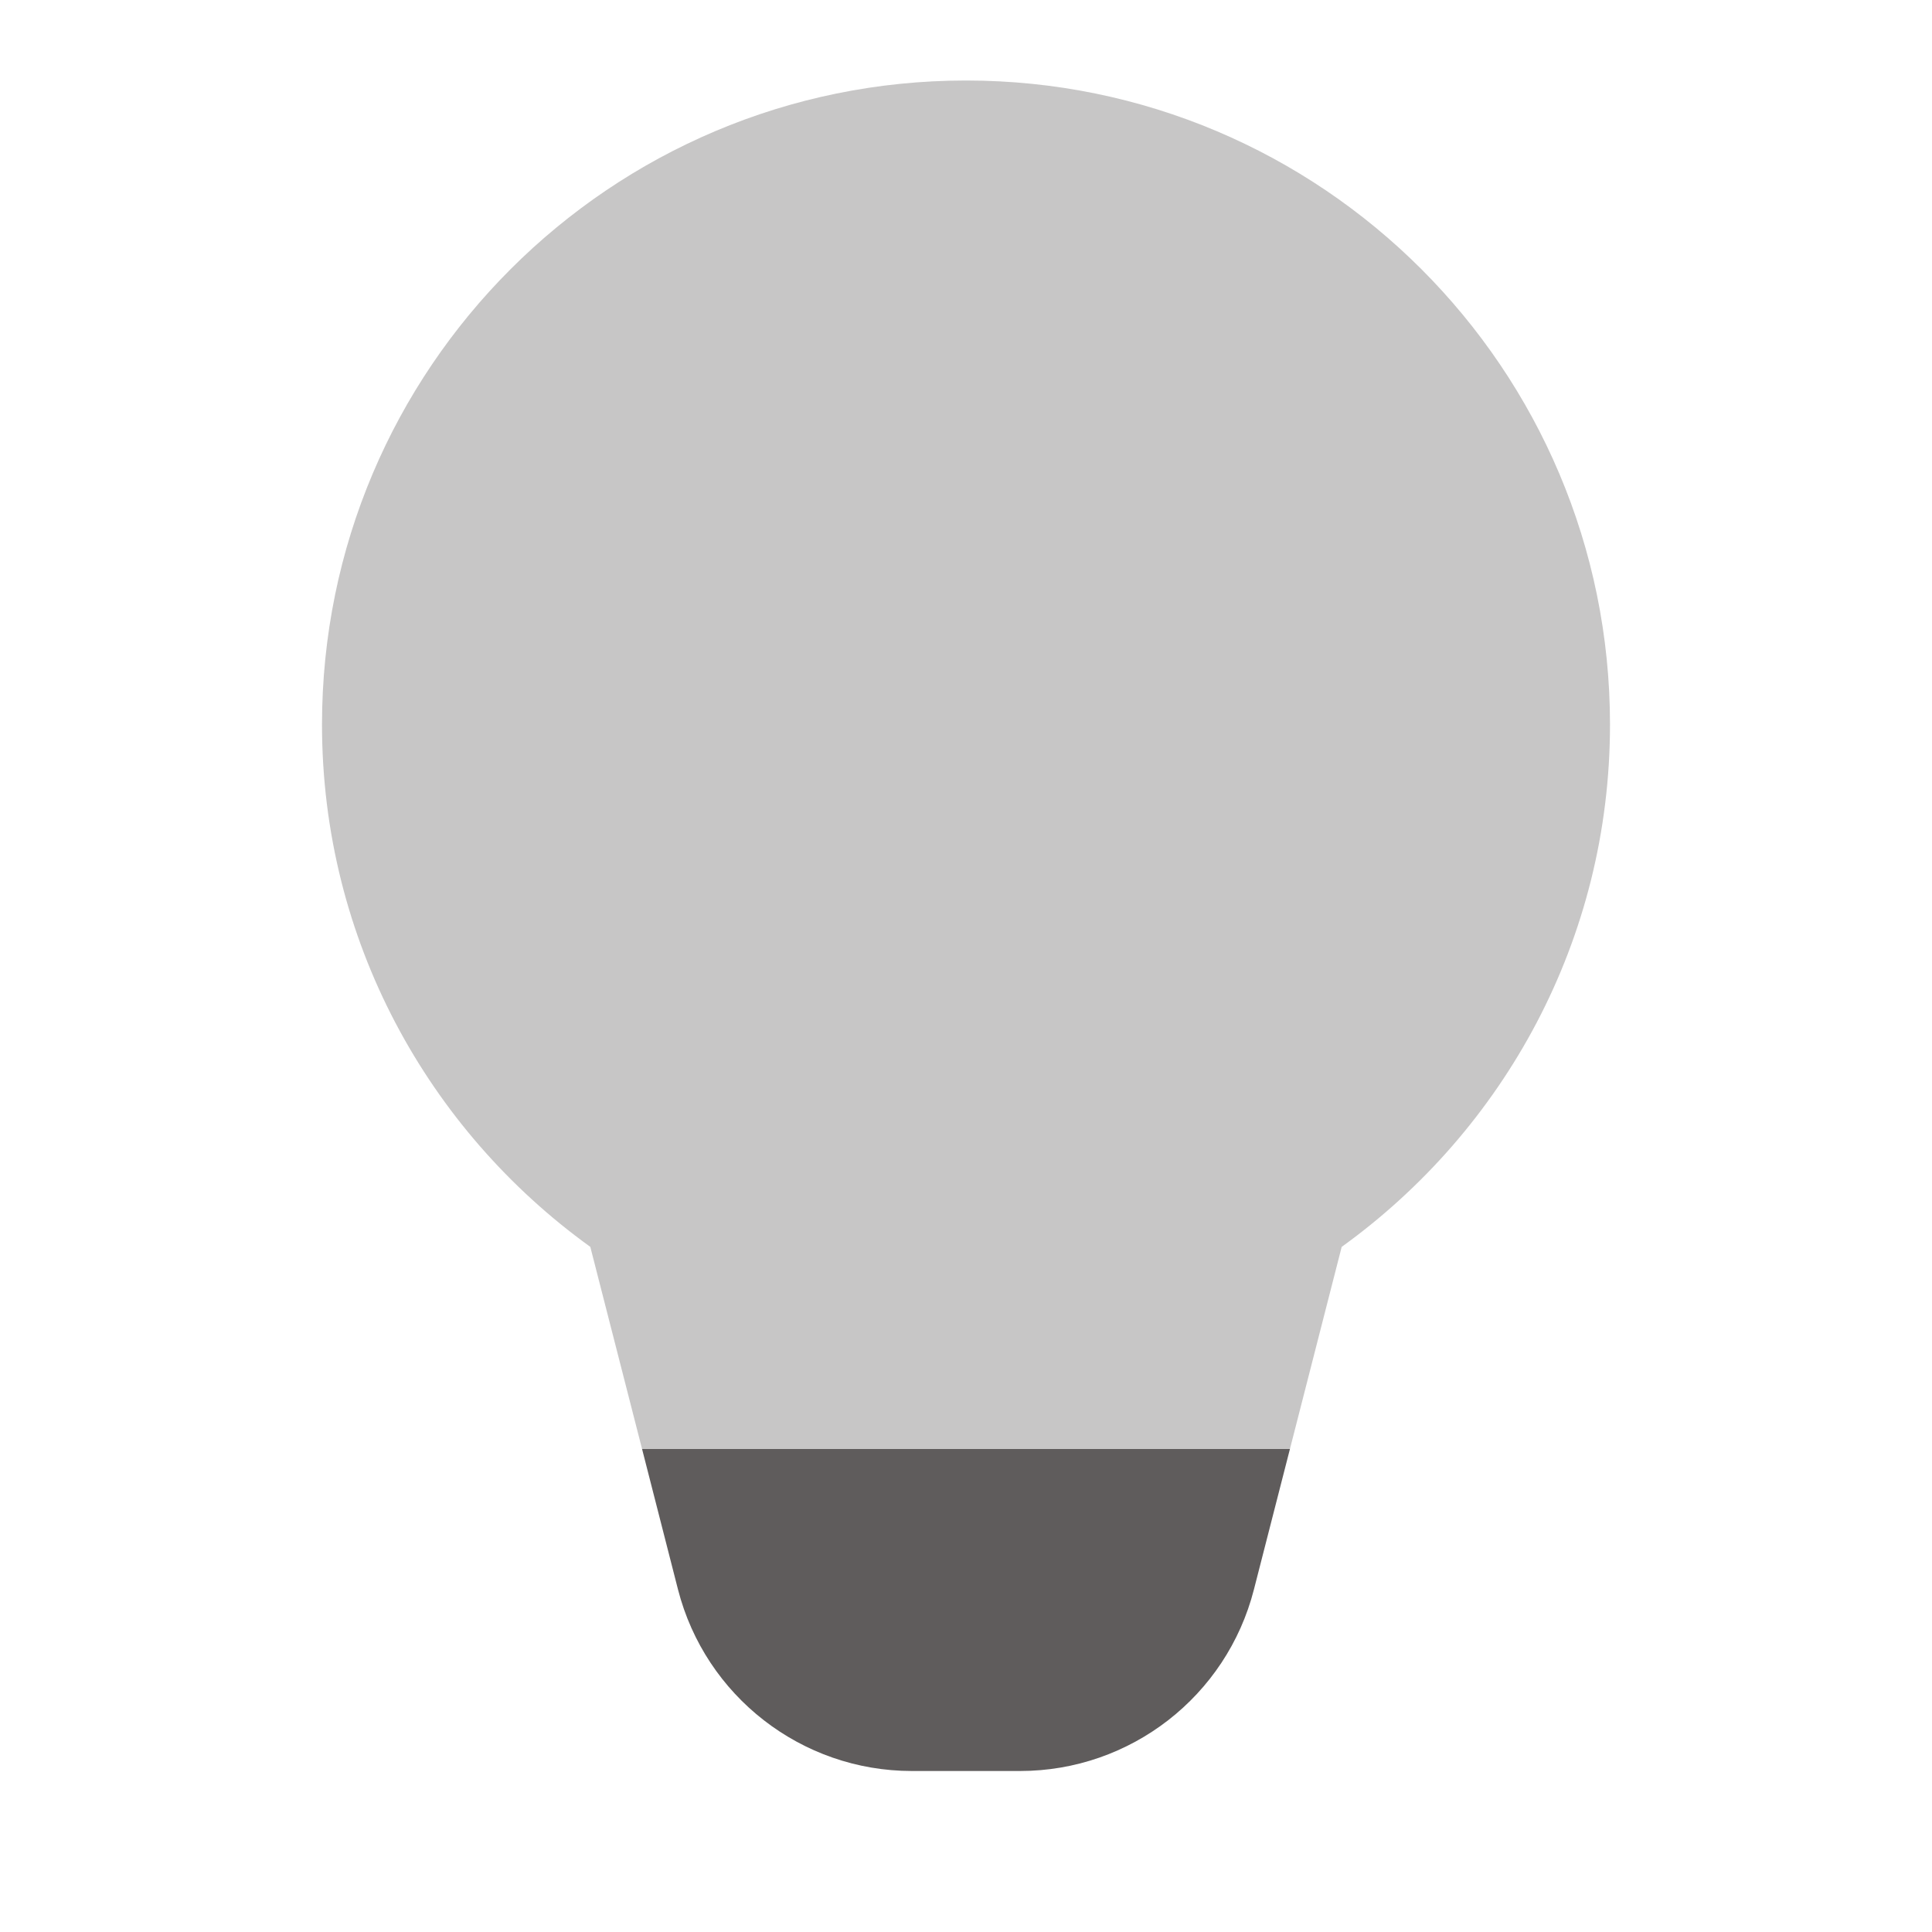 <?xml version="1.0" encoding="utf-8"?>
<svg width="24px" height="24px" viewBox="0 0 24 24" version="1.1" xmlns:xlink="http://www.w3.org/1999/xlink" xmlns="http://www.w3.org/2000/svg">
  <defs>
    <path d="M24 0L24 0L24 24L0 24L0 0L24 0Z" id="path_1" />
    <clipPath id="clip_1">
      <use xlink:href="#path_1" clip-rule="evenodd" fill-rule="evenodd" />
    </clipPath>
  </defs>
  <g id="Idea">
    <path d="M24 0L24 0L24 24L0 24L0 0L24 0Z" id="Idea" fill="none" stroke="none" />
    <path d="M16.667 15.489C18.683 14.036 20 11.675 20 9C20 4.582 16.418 1 12 1C7.582 1 4 4.582 4 9C4 11.675 5.317 14.036 7.333 15.489L7.976 18L16.024 18L16.667 15.489L16.667 15.489Z" id="Shape" fill="#5f5c5c" fill-opacity="0.35" stroke="none" clip-path="url(#clip_1)" />
    <path d="M11.329 22L11.329 22C11.328 22 11.329 22 11.329 22L11.329 22Z" id="Shape" fill="#5f5c5c" fill-opacity="0.35" stroke="none" clip-path="url(#clip_1)" />
    <path d="M15.577 19.744L16.024 18L7.976 18L8.422 19.744C8.762 21.071 9.958 22 11.328 22L12.671 22C14.042 22 15.238 21.071 15.577 19.744L15.577 19.744Z" id="Shape" fill="#5f5c5c" stroke="none" clip-path="url(#clip_1)" />
  </g>
</svg>
